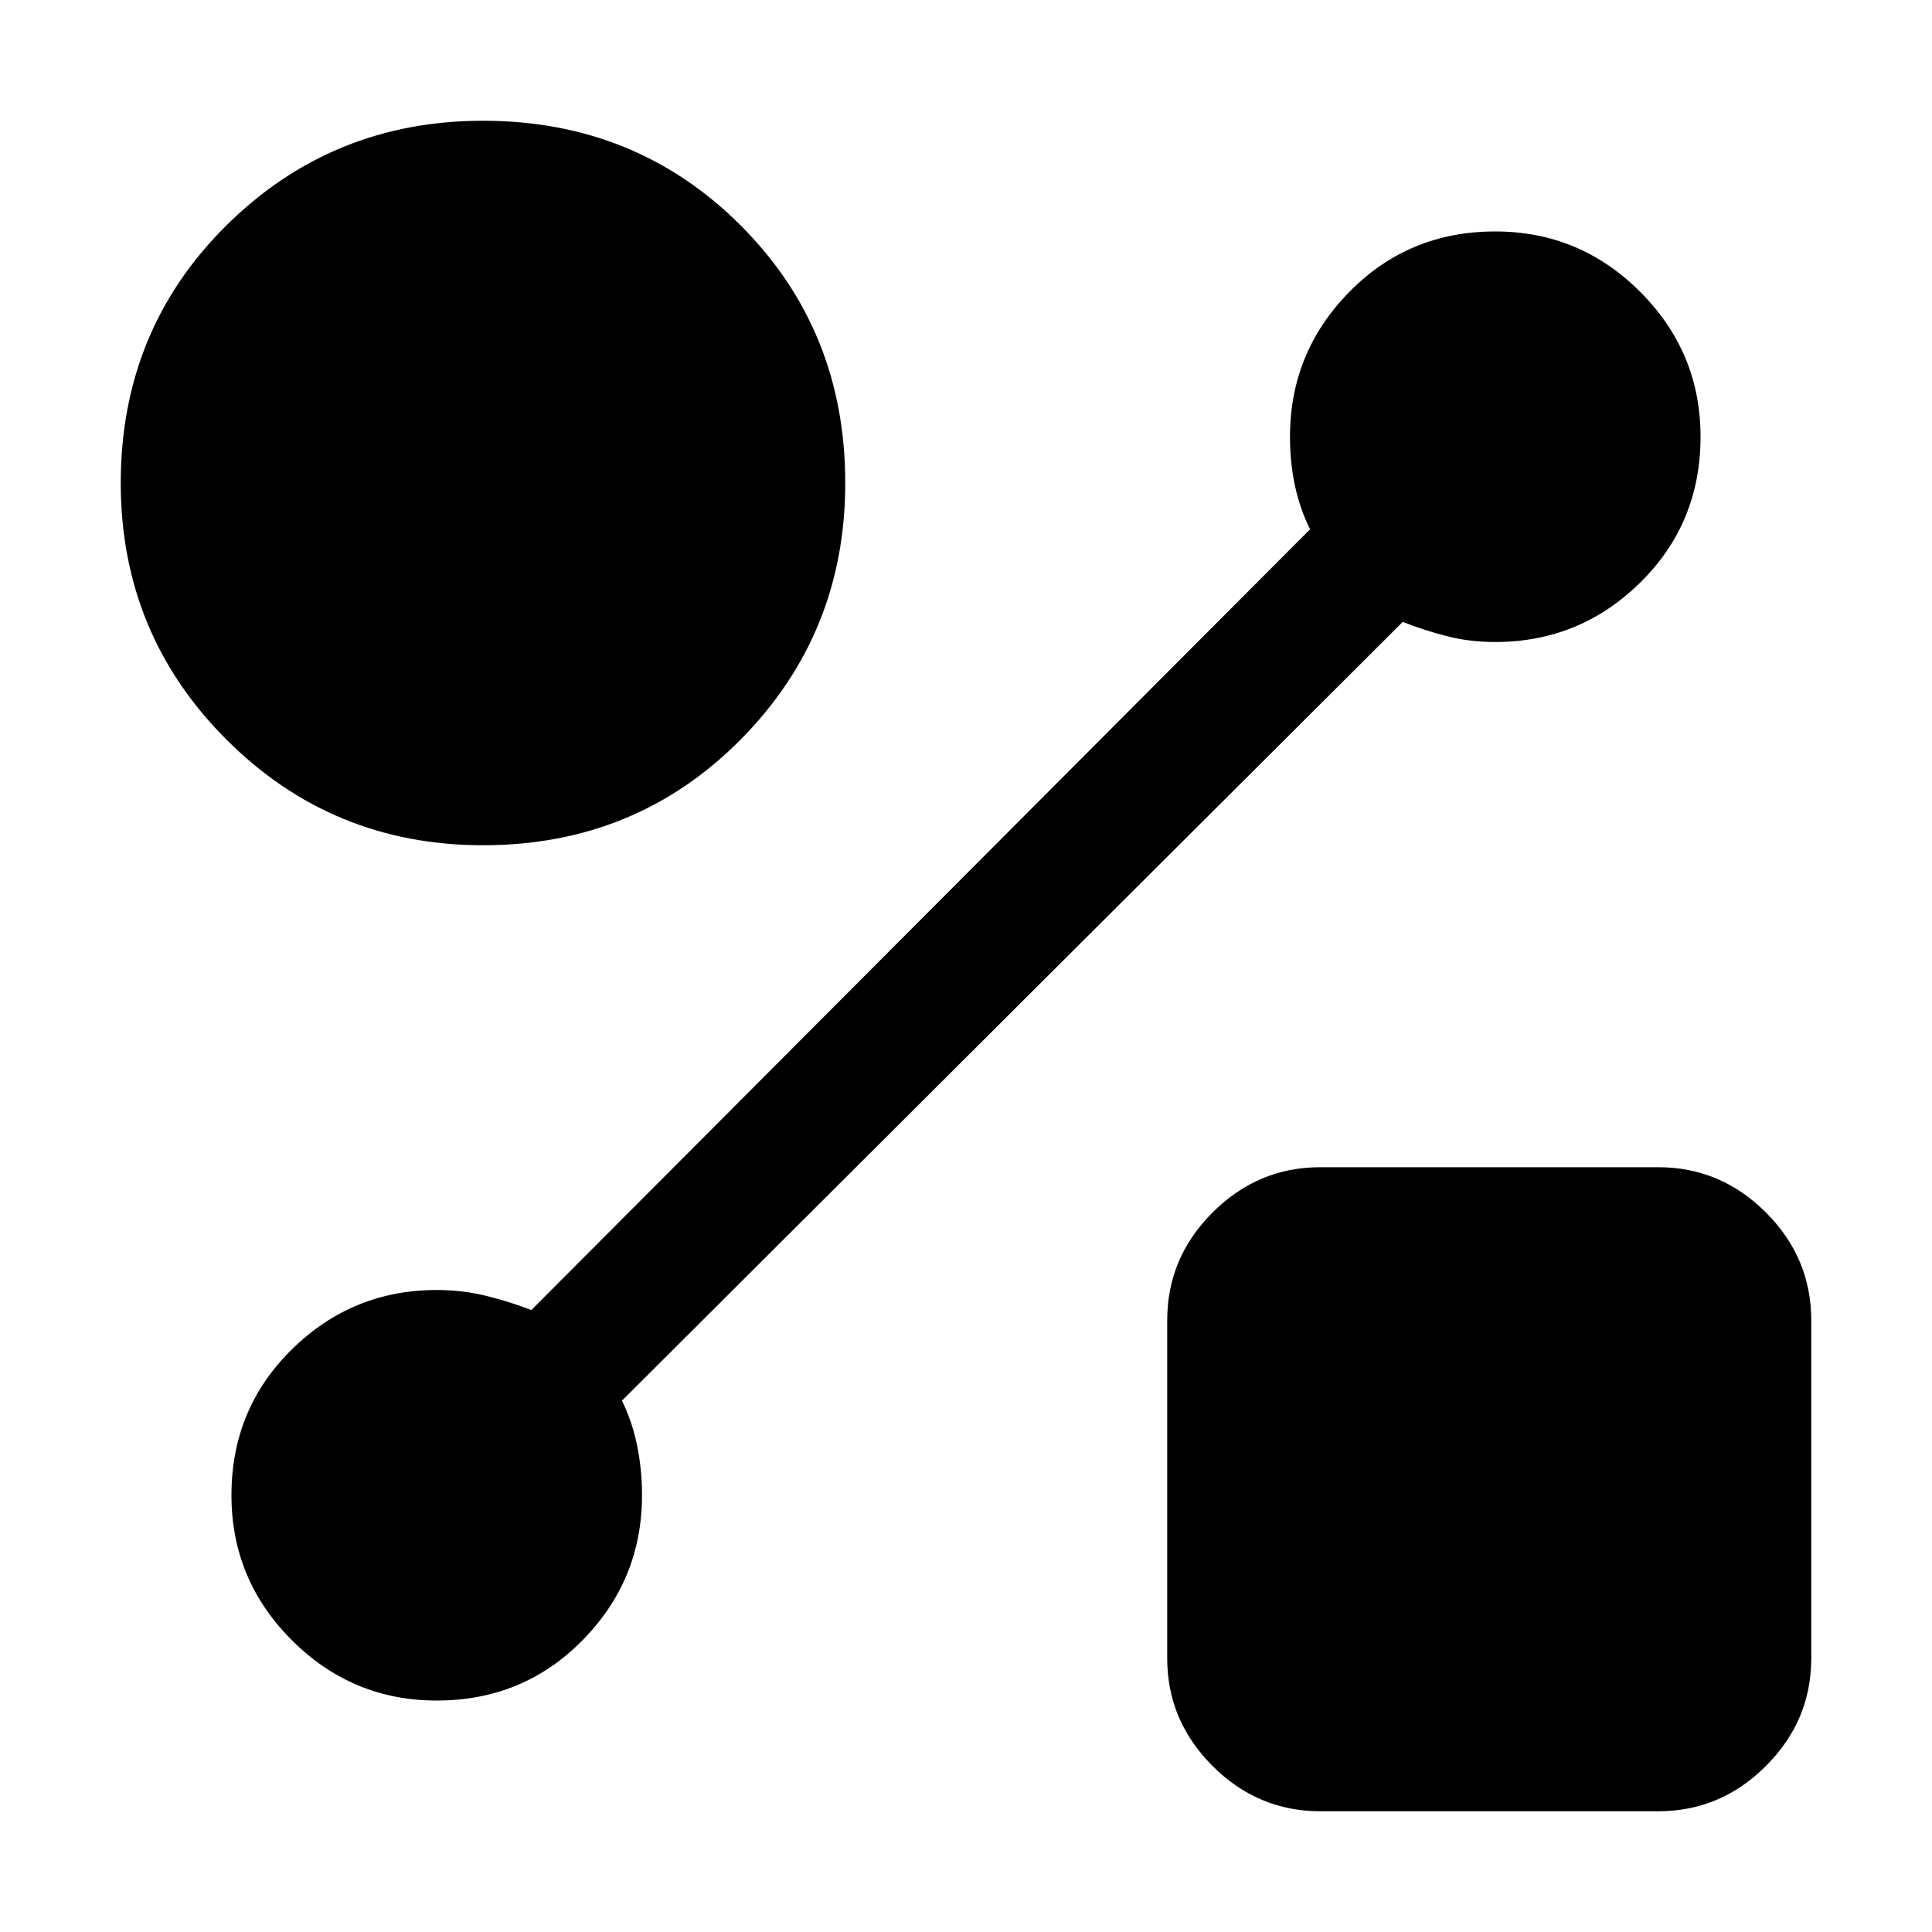 <svg xmlns="http://www.w3.org/2000/svg" height="20" width="20"><path d="M5 8.75q-1.562 0-2.656-1.094T1.25 5q0-1.583 1.094-2.667Q3.438 1.25 5 1.25q1.583 0 2.667 1.083Q8.75 3.417 8.75 5q0 1.562-1.083 2.656Q6.583 8.75 5 8.75Zm8.667 10q-.646 0-1.115-.469t-.469-1.114v-3.5q0-.646.469-1.115t1.115-.469h3.5q.645 0 1.114.469.469.469.469 1.115v3.5q0 .645-.469 1.114-.469.469-1.114.469Zm.854-12.312L6.438 14.5q.104.208.156.458.052.25.052.521 0 .875-.615 1.5-.614.625-1.51.625-.875 0-1.5-.625t-.625-1.5q0-.896.625-1.51.625-.615 1.5-.615.271 0 .521.063.25.062.458.145l8.062-8.083q-.104-.208-.156-.448-.052-.239-.052-.51 0-.875.615-1.5.614-.625 1.51-.625.875 0 1.5.625t.625 1.5q0 .896-.625 1.51-.625.615-1.5.615-.271 0-.51-.063-.24-.062-.448-.145Z"/></svg>